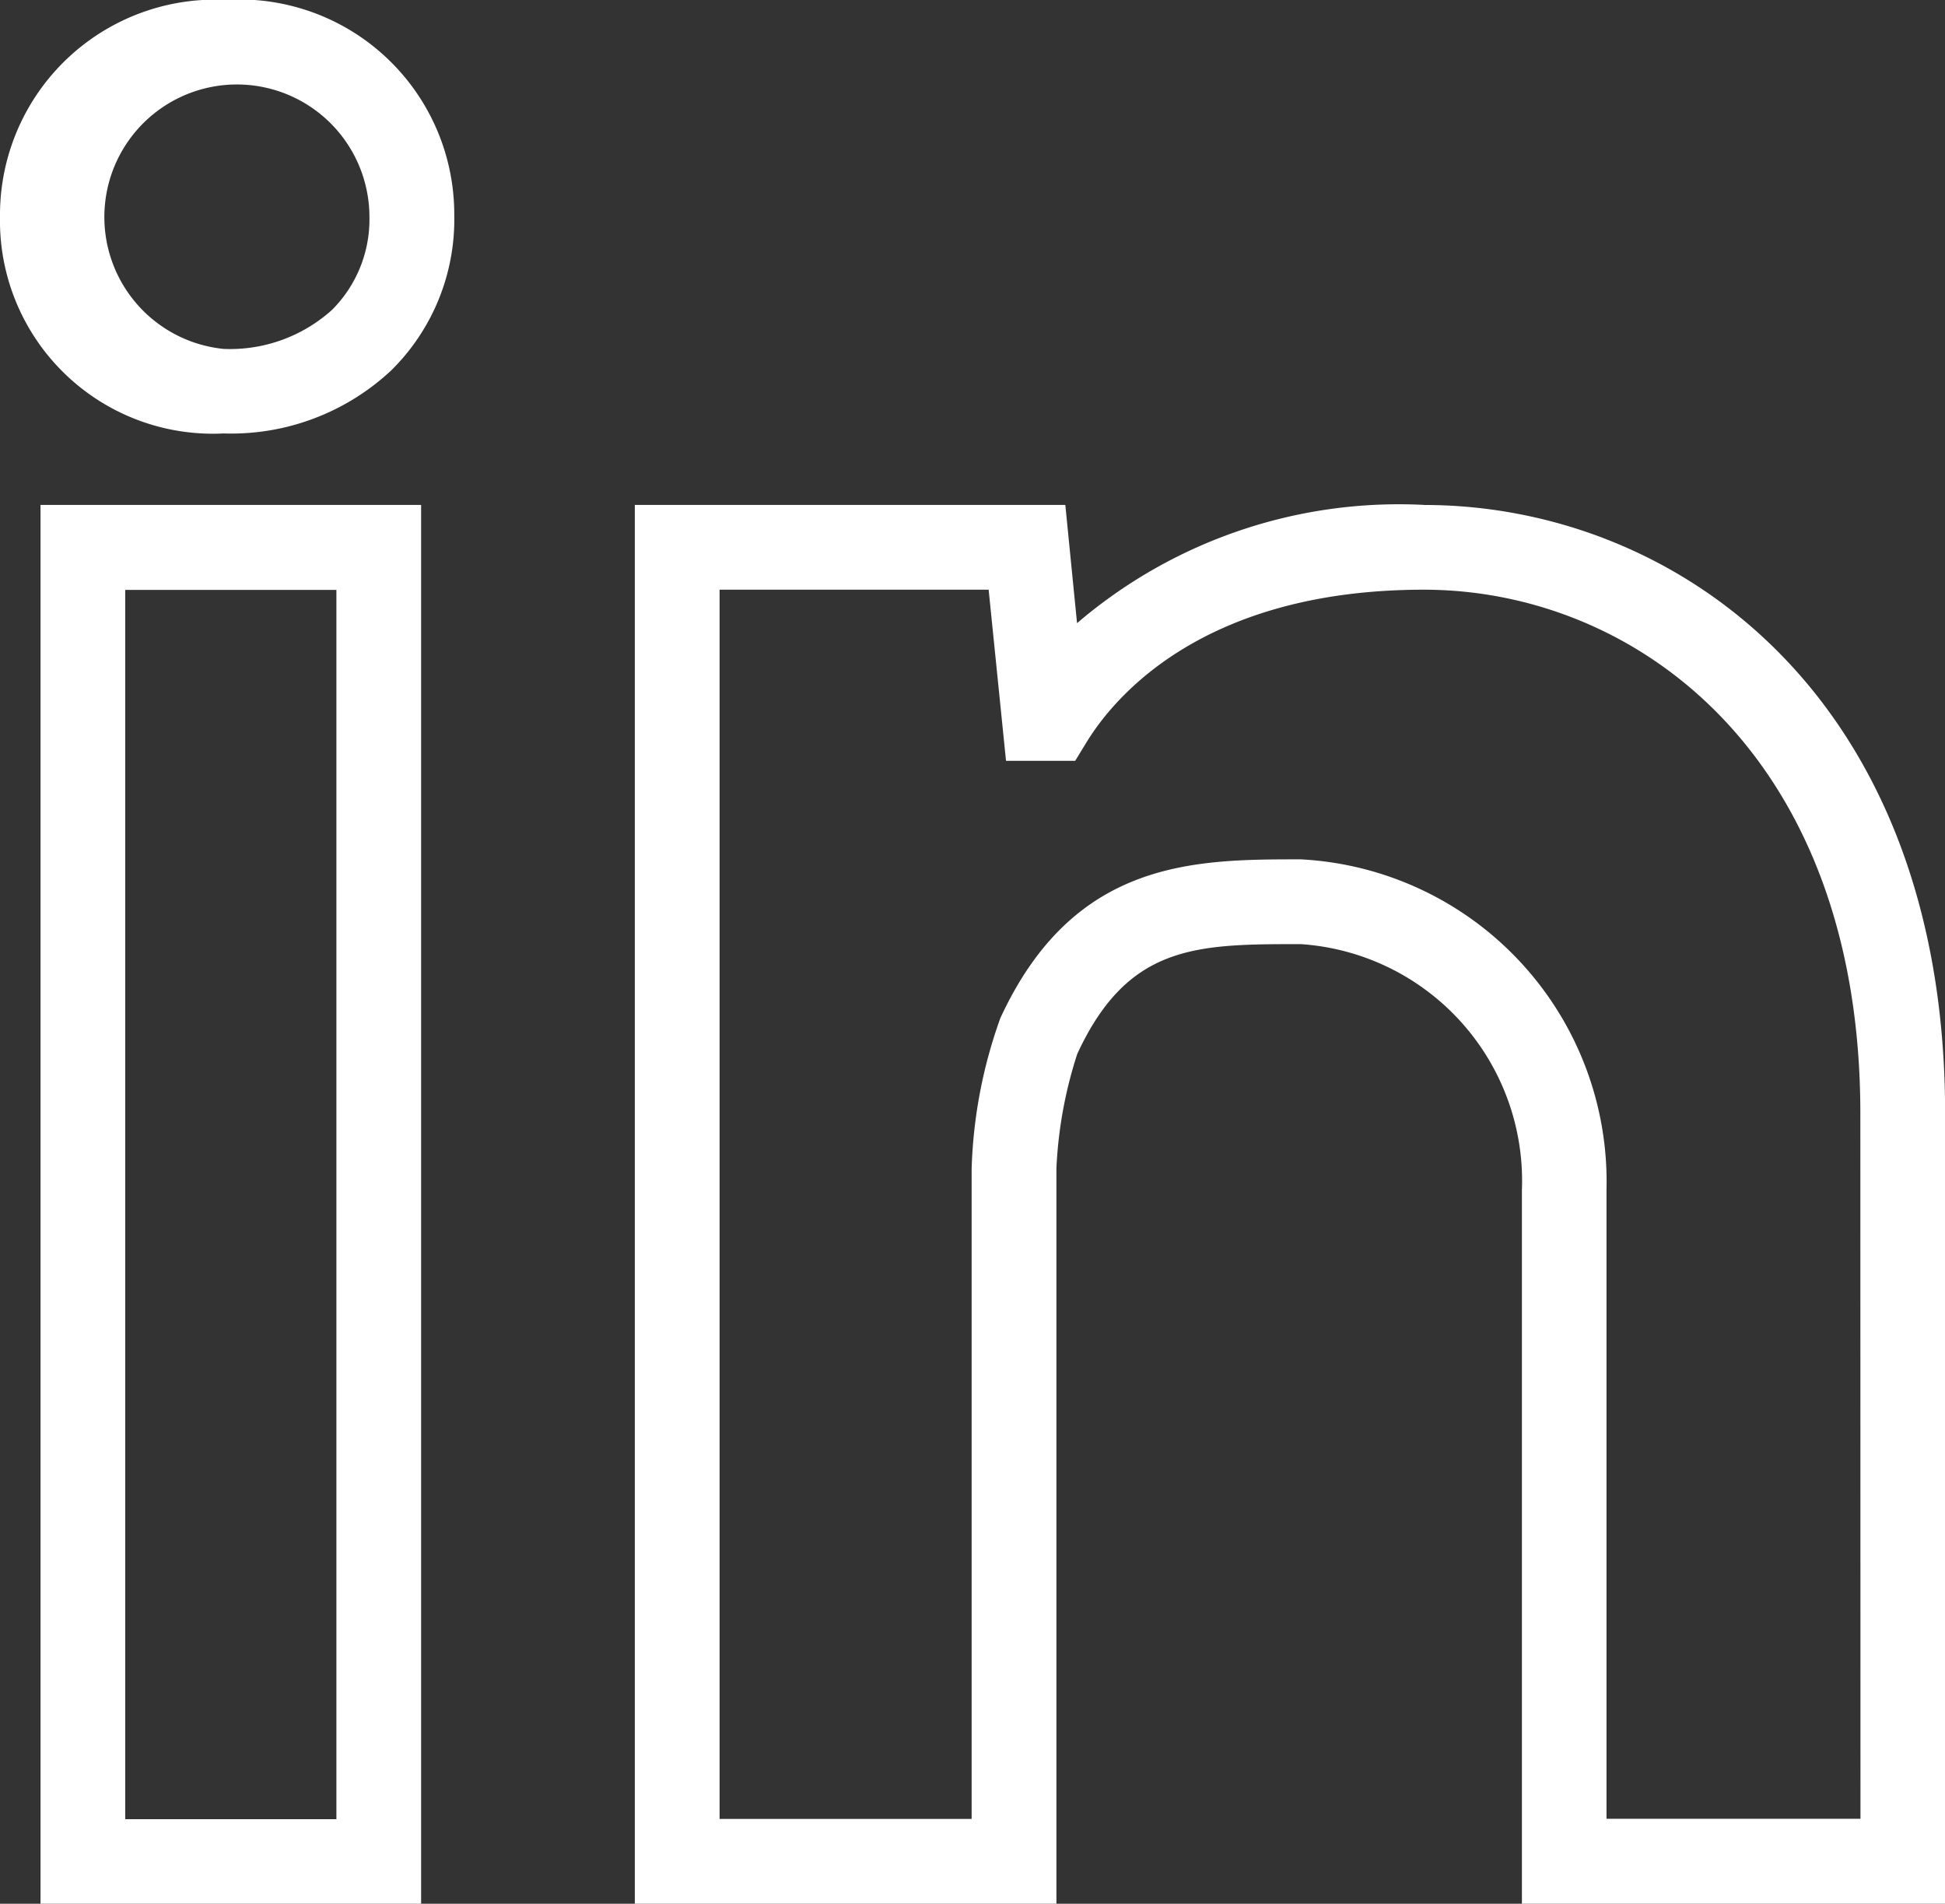 <svg xmlns="http://www.w3.org/2000/svg" width="31.684" height="31.008" viewBox="0 0 31.684 31.008"><rect x="0" y="0" width="31.684" height="31.008" fill="#333333" stroke="none"/><path d="M282.716,402.89A3.507,3.507,0,0,0,279,406.422a3.469,3.469,0,0,0,3.643,3.528,3.815,3.815,0,0,0,2.73-1.027A3.451,3.451,0,0,0,286.4,406.4a3.5,3.5,0,0,0-3.68-3.514Zm1.693,5.047a2.481,2.481,0,0,1-1.767.636,2.159,2.159,0,1,1,2.376-2.151,2.083,2.083,0,0,1-.609,1.515Zm0,0" transform="translate(-279 -402.89)" fill="#fff"/><path d="M279.766,435.217h6.2V412.433h-6.2Zm1.38-21.4h3.44v20.023h-3.44Zm0,0" transform="translate(-279.106 -404.209)" fill="#fff"/><path d="M303.856,412.433a8.062,8.062,0,0,0-5.652,1.926l-.191-1.926H291v22.784h6.868V423.242a7.036,7.036,0,0,1,.34-1.868c.828-1.787,1.946-1.787,3.643-1.787a3.864,3.864,0,0,1,3.6,4v11.634h6.894V422.344c0-6.81-4.4-9.91-8.487-9.91Zm7.11,21.4h-4.137V423.583a5.257,5.257,0,0,0-4.979-5.377c-1.734,0-3.7,0-4.895,2.585a7.923,7.923,0,0,0-.468,2.451v10.594h-4.106V413.814h4.383l.283,2.787h1.127l.2-.327c.461-.74,1.915-2.46,5.48-2.46,3.424,0,7.11,2.669,7.11,8.53Zm0,0" transform="translate(-280.659 -404.209)" fill="#fff"/></svg>